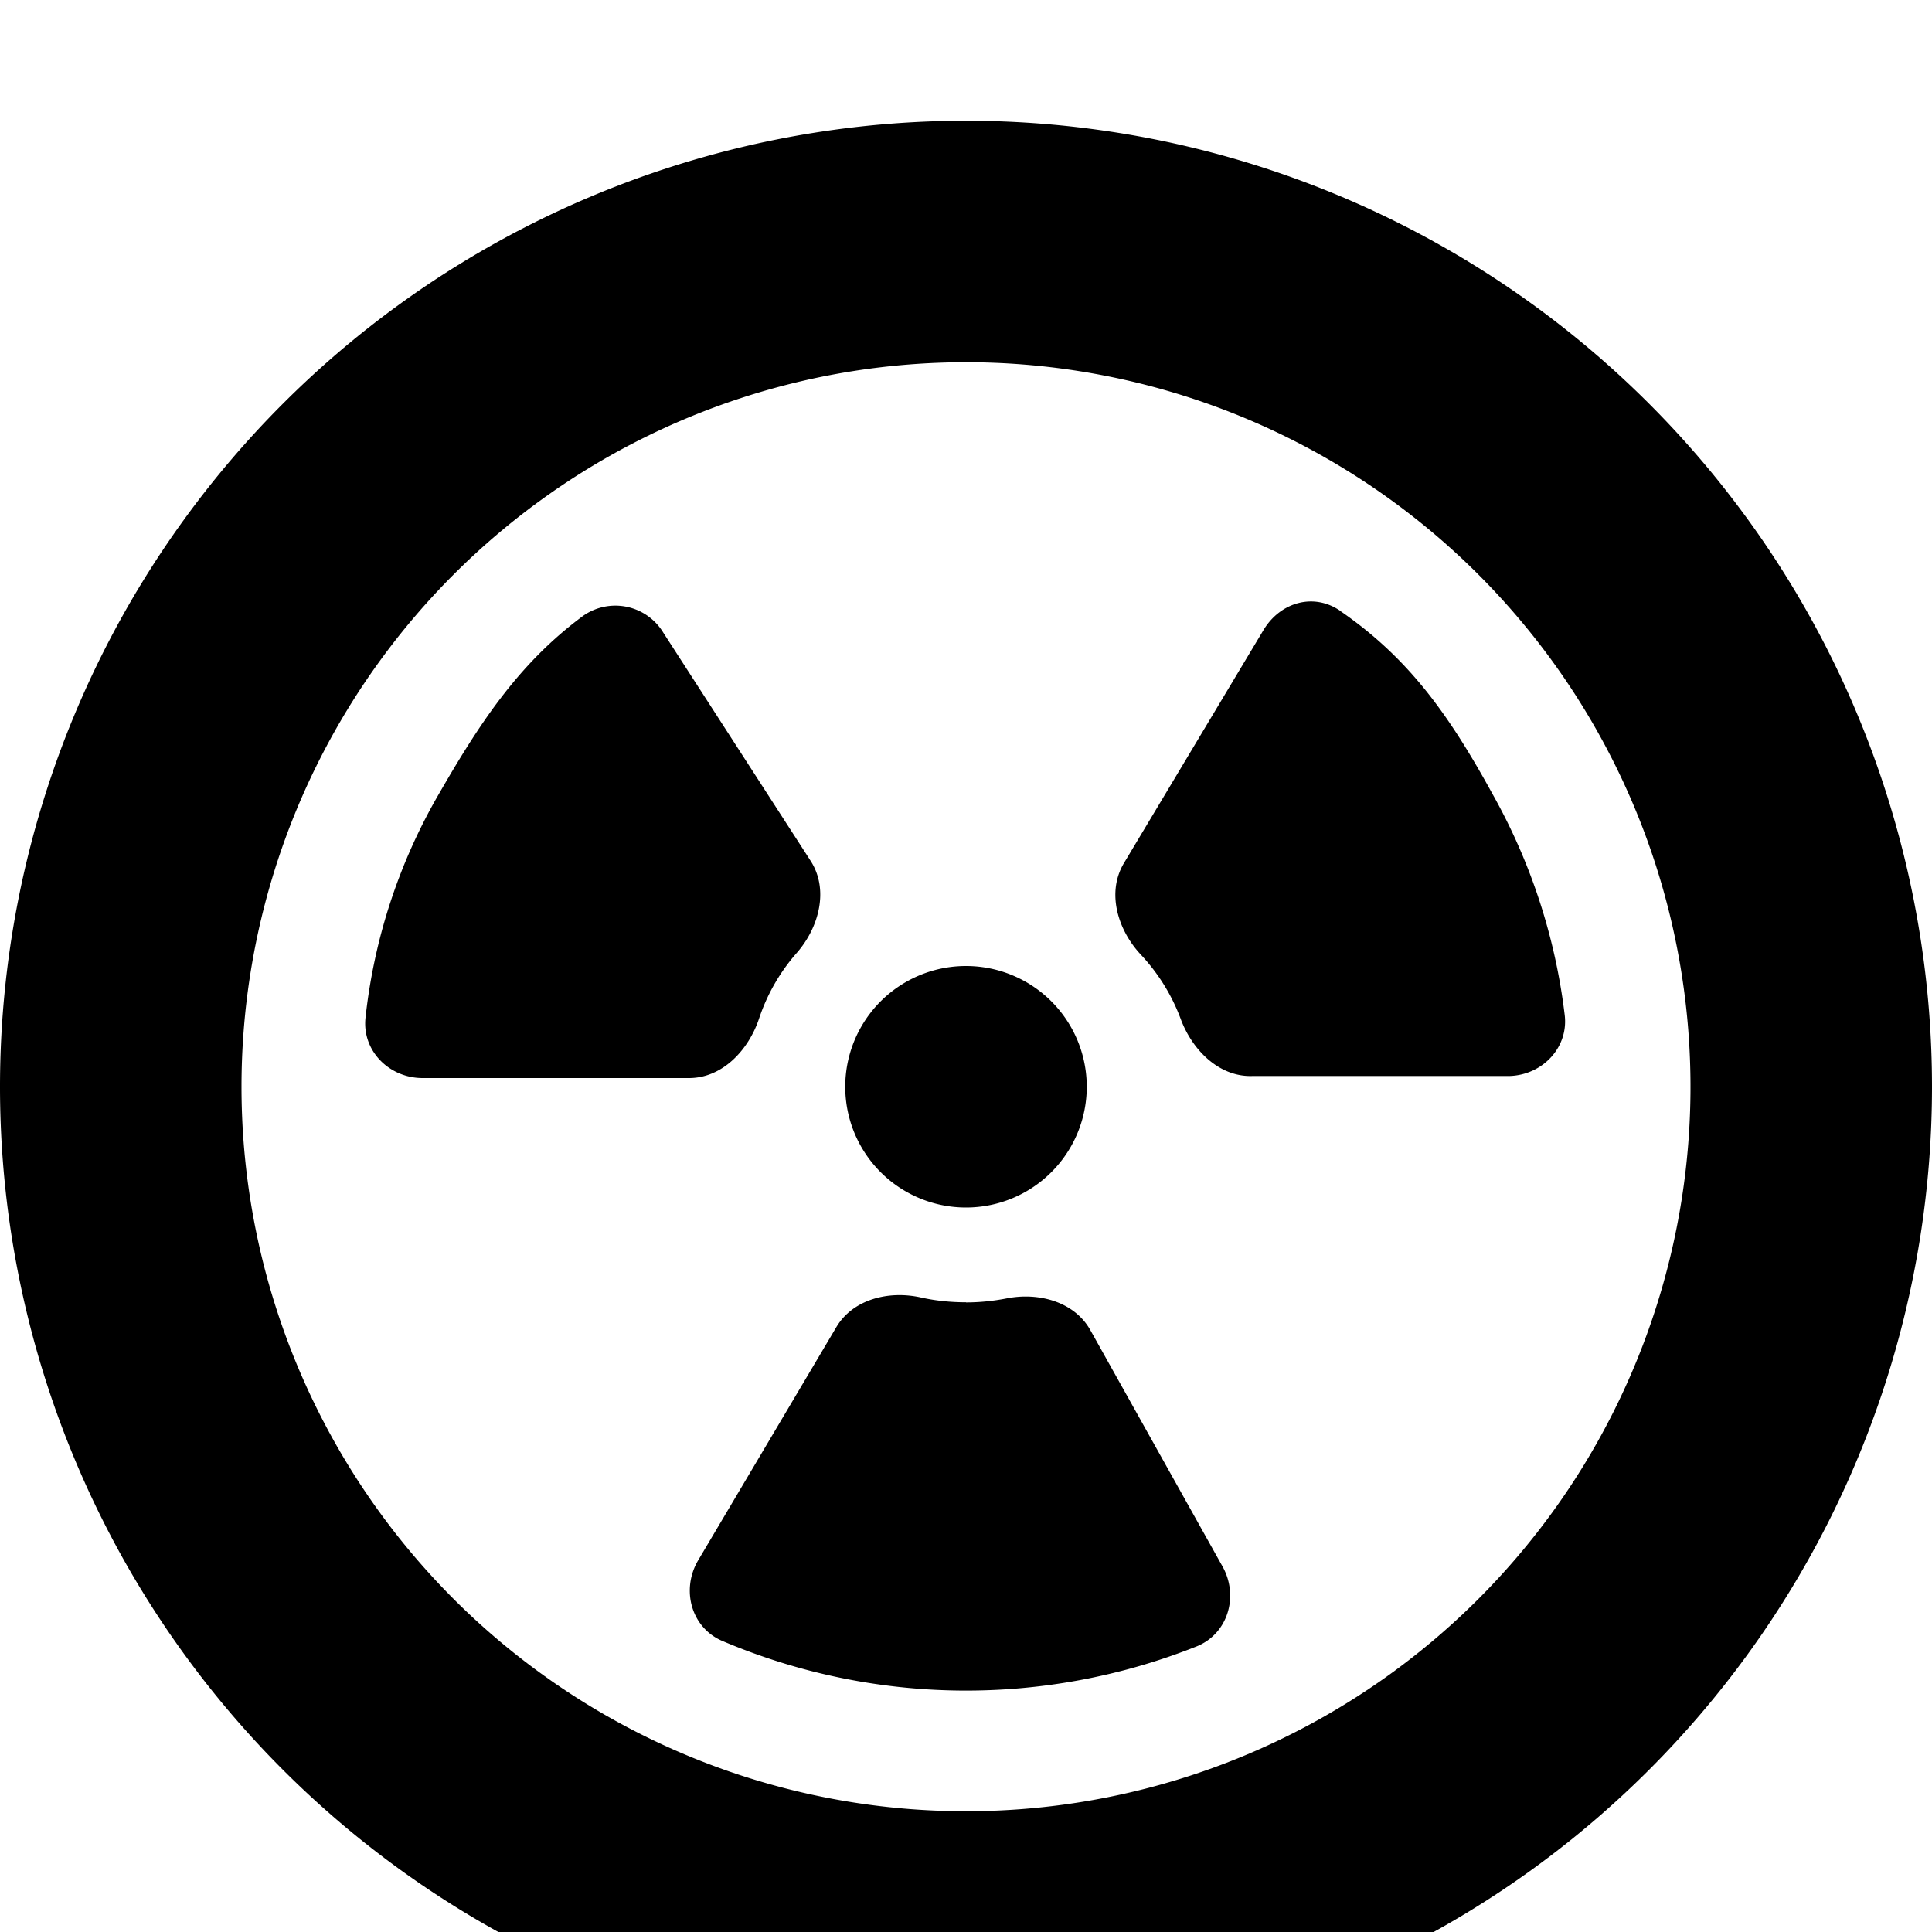 <svg width="16" height="16" viewBox="0 0 16 16" xmlns="http://www.w3.org/2000/svg"><path d="M11.1 5.06c.555.383.89.84 1.26 1.515a4.93 4.93 0 0 1 .597 1.821c.039.274-.18.507-.457.515h-2.127c-.275.01-.498-.213-.594-.47a1.591 1.591 0 0 0-.331-.535c-.193-.206-.285-.516-.14-.758l1.155-1.929c.138-.231.415-.313.637-.16Zm-5.607.179a.464.464 0 0 0-.665-.138c-.541.4-.866.906-1.199 1.484a4.702 4.702 0 0 0-.602 1.843c-.03.275.197.5.473.5h2.206c.276 0 .492-.23.58-.492a1.576 1.576 0 0 1 .312-.544c.186-.212.268-.526.115-.763l-1.22-1.89ZM8 10.786c.115 0 .228-.012.336-.033.266-.053.562.027.694.263l1.094 1.956c.138.246.046.56-.217.664a5.162 5.162 0 0 1-3.924-.046c-.26-.11-.345-.427-.2-.67l1.143-1.929c.138-.232.435-.305.7-.246.12.027.245.04.374.04ZM8 10a1 1 0 1 0 0-2 1 1 0 0 0 0 2Z"/><path fill-rule="evenodd" clip-rule="evenodd" d="M8 17A8 8 0 1 0 8 1a8 8 0 0 0 0 16Zm0-2A6 6 0 1 0 8 3a6 6 0 0 0 0 12Z"/></svg>